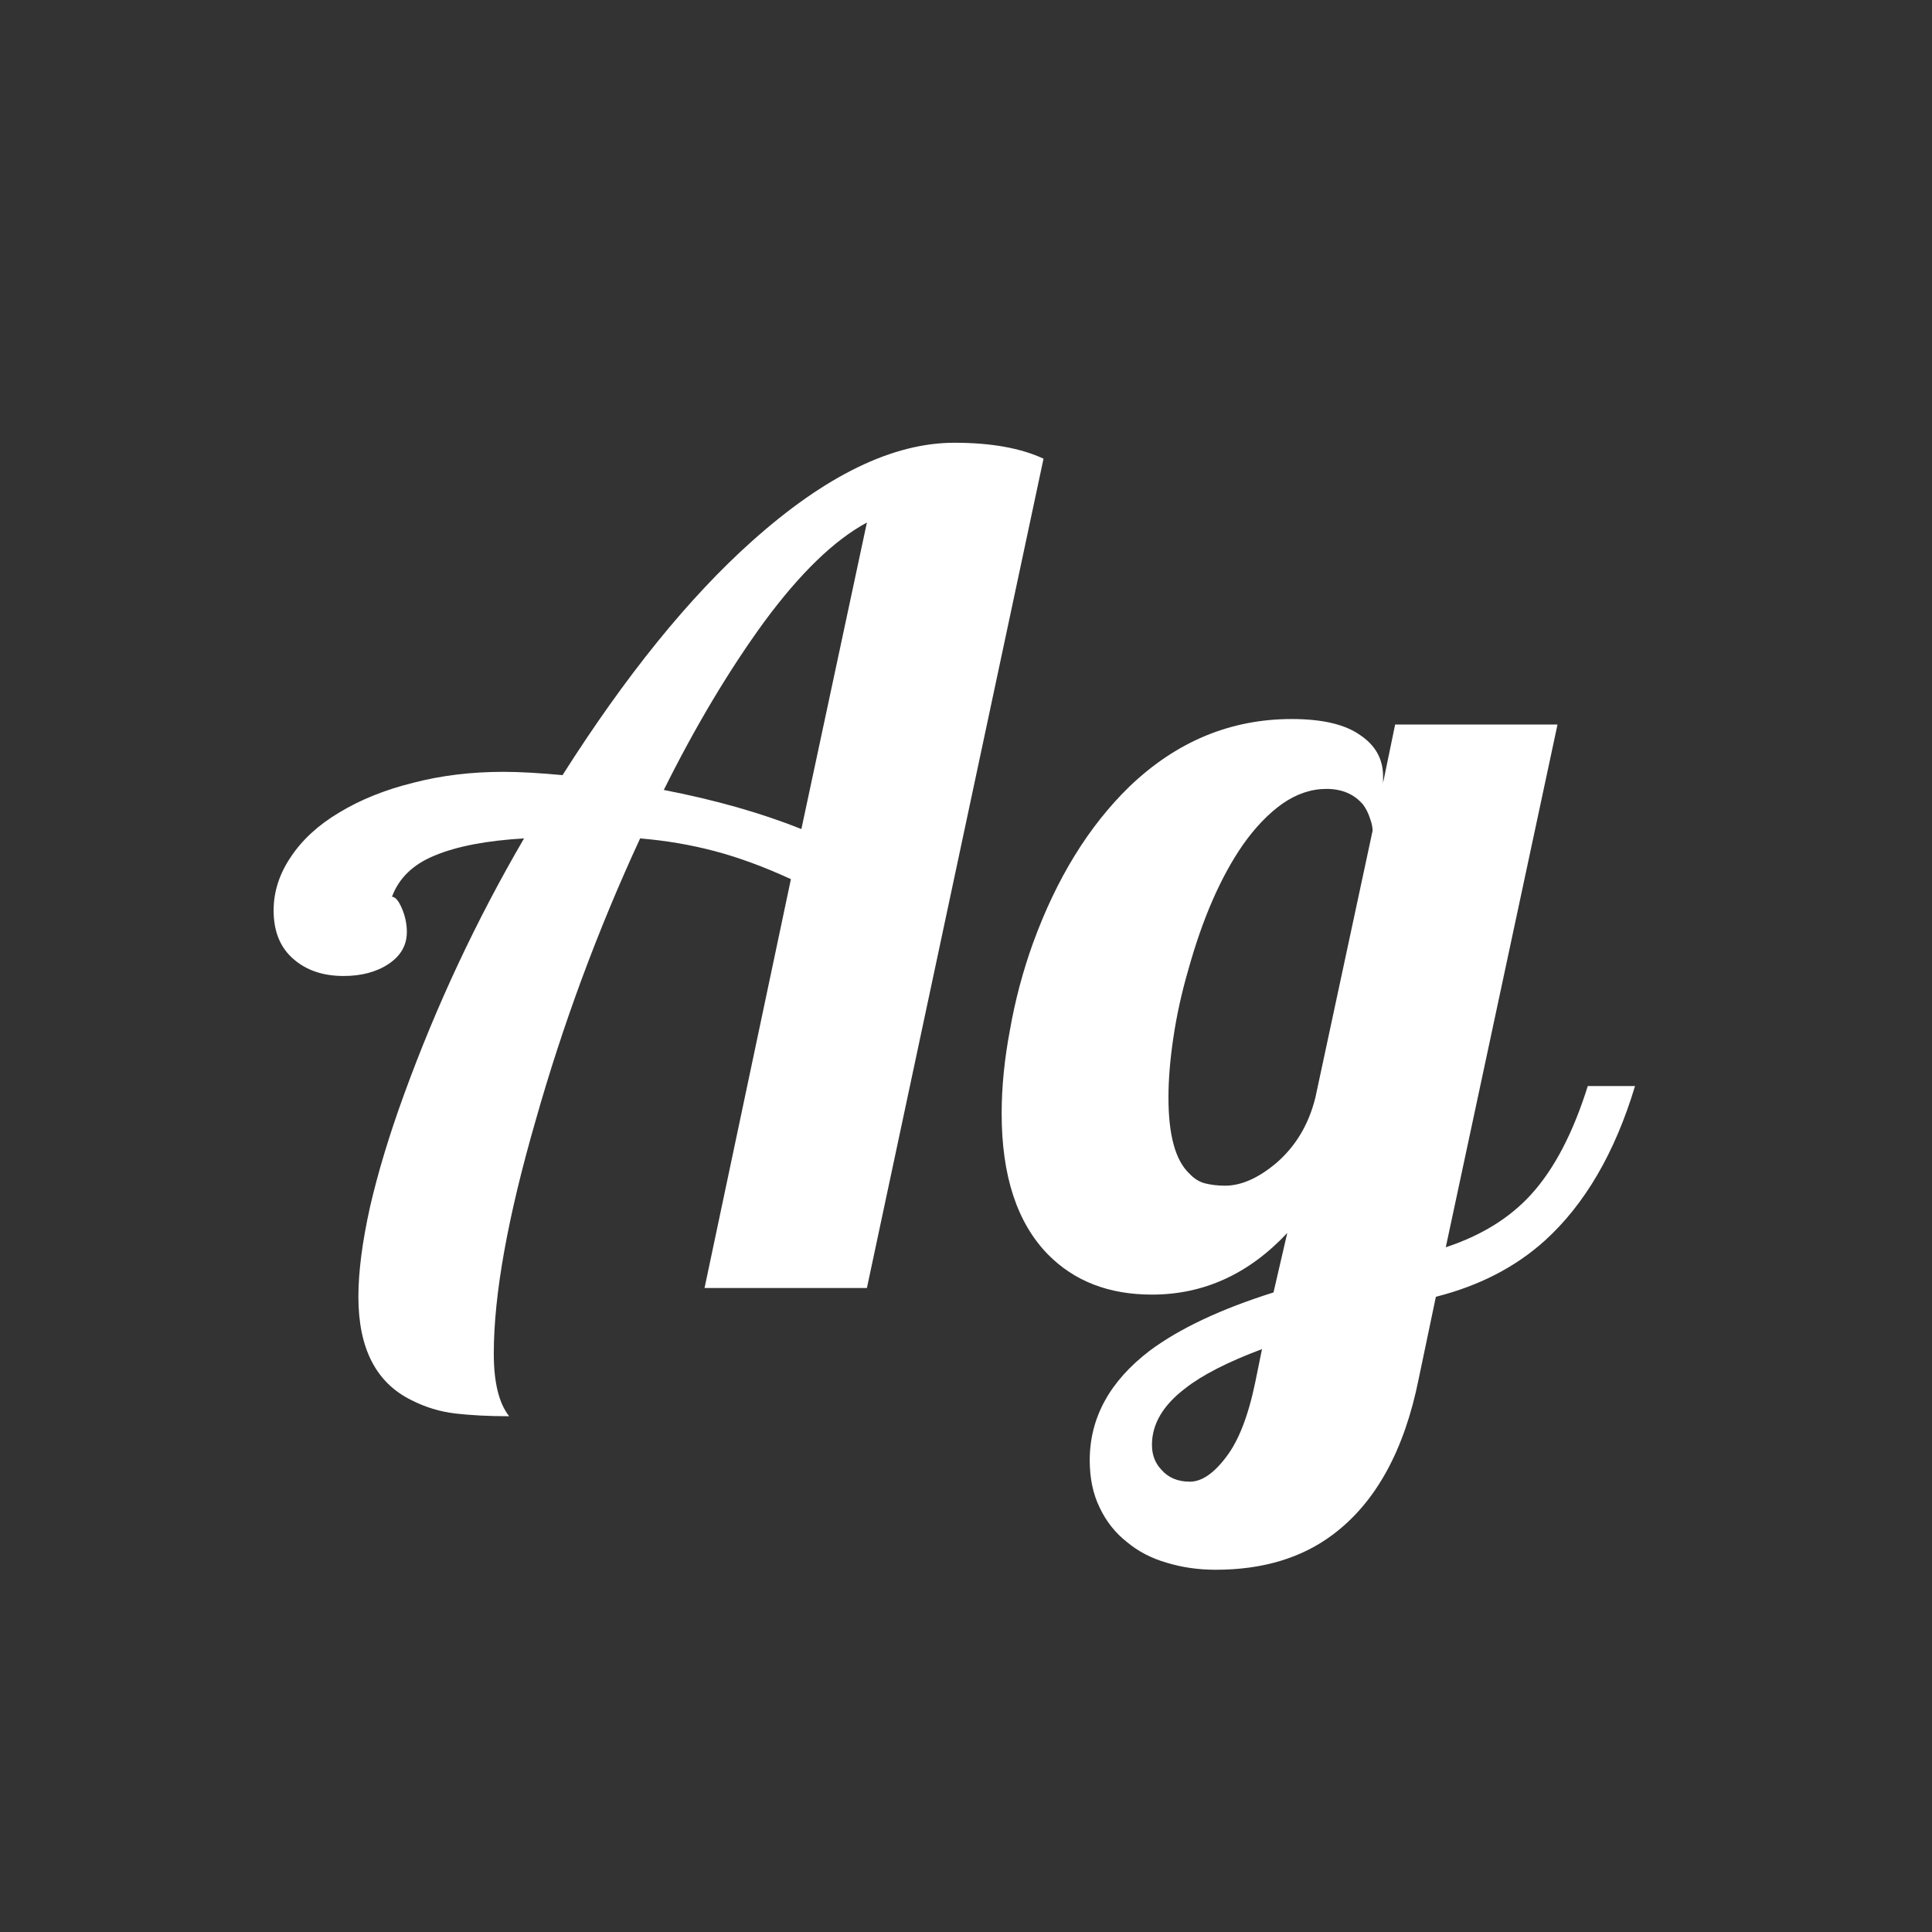 <svg width="24" height="24" viewBox="0 0 24 24" fill="none" xmlns="http://www.w3.org/2000/svg">
<rect x="0" y="0" width="24" height="24" fill="#333333" stroke="none"/>
<path d="M6.325 17.593C6.07 17.593 5.847 17.581 5.655 17.559C5.464 17.536 5.284 17.481 5.115 17.395C4.673 17.18 4.452 16.752 4.452 16.109C4.452 15.8 4.5 15.428 4.596 14.995C4.696 14.562 4.837 14.095 5.02 13.594C5.421 12.491 5.917 11.431 6.51 10.415C6.045 10.442 5.676 10.513 5.402 10.627C5.133 10.736 4.956 10.907 4.869 11.14C4.91 11.14 4.951 11.188 4.992 11.283C5.033 11.379 5.054 11.477 5.054 11.577C5.054 11.741 4.979 11.873 4.828 11.974C4.678 12.074 4.491 12.124 4.268 12.124C4.017 12.124 3.812 12.056 3.652 11.919C3.484 11.778 3.399 11.575 3.399 11.31C3.399 11.078 3.47 10.857 3.611 10.648C3.753 10.433 3.953 10.249 4.213 10.094C4.477 9.934 4.783 9.811 5.129 9.725C5.48 9.633 5.856 9.588 6.257 9.588C6.453 9.588 6.697 9.602 6.988 9.629C7.772 8.394 8.556 7.425 9.34 6.724C10.251 5.908 11.09 5.5 11.855 5.5C12.311 5.5 12.68 5.566 12.963 5.698L10.769 16H8.752L9.825 10.921C9.488 10.766 9.171 10.65 8.875 10.572C8.583 10.495 8.276 10.442 7.952 10.415C7.423 11.559 6.991 12.728 6.653 13.922C6.307 15.12 6.134 16.084 6.134 16.814C6.134 17.174 6.198 17.433 6.325 17.593ZM10.769 6.491C10.363 6.71 9.937 7.122 9.49 7.729C9.053 8.33 8.638 9.025 8.246 9.813C8.884 9.937 9.454 10.098 9.955 10.299L10.769 6.491ZM15.102 19.5C14.884 19.5 14.679 19.47 14.487 19.411C14.3 19.356 14.139 19.272 14.002 19.158C13.856 19.044 13.742 18.901 13.66 18.727C13.578 18.559 13.537 18.363 13.537 18.14C13.537 17.611 13.786 17.158 14.282 16.779C14.656 16.501 15.169 16.26 15.82 16.055L15.991 15.316C15.513 15.827 14.952 16.082 14.31 16.082C13.776 16.082 13.346 15.916 13.018 15.583C12.635 15.191 12.443 14.608 12.443 13.833C12.443 13.505 12.477 13.159 12.546 12.794C12.61 12.429 12.705 12.069 12.833 11.714C13.125 10.912 13.523 10.265 14.029 9.772C14.613 9.212 15.285 8.932 16.046 8.932C16.424 8.932 16.707 8.998 16.894 9.13C17.085 9.257 17.181 9.428 17.181 9.643V9.725L17.331 9H19.348L17.96 15.494C18.402 15.348 18.755 15.13 19.02 14.838C19.307 14.523 19.541 14.075 19.724 13.491H20.311C20.061 14.321 19.687 14.961 19.19 15.412C18.826 15.74 18.375 15.973 17.837 16.109L17.625 17.121C17.447 18.014 17.092 18.662 16.559 19.062C16.171 19.354 15.686 19.5 15.102 19.5ZM15.219 14.729C15.419 14.729 15.631 14.635 15.854 14.448C16.096 14.239 16.258 13.967 16.34 13.635L17.051 10.319C17.051 10.274 17.039 10.221 17.017 10.162C16.998 10.103 16.971 10.048 16.935 9.998C16.825 9.866 16.672 9.8 16.477 9.8C16.29 9.8 16.107 9.861 15.93 9.984C15.757 10.107 15.592 10.278 15.438 10.497C15.164 10.894 14.938 11.411 14.761 12.049C14.679 12.331 14.617 12.612 14.576 12.89C14.535 13.163 14.515 13.412 14.515 13.635C14.515 14.1 14.601 14.414 14.774 14.578C14.834 14.642 14.9 14.683 14.973 14.701C15.046 14.719 15.128 14.729 15.219 14.729ZM14.781 18.406C14.927 18.406 15.078 18.304 15.232 18.099C15.387 17.898 15.508 17.586 15.595 17.162L15.677 16.759C15.253 16.918 14.936 17.08 14.727 17.244C14.449 17.454 14.31 17.689 14.31 17.948C14.31 18.071 14.348 18.174 14.426 18.256C14.512 18.356 14.631 18.406 14.781 18.406Z" fill="white"/>
</svg>
